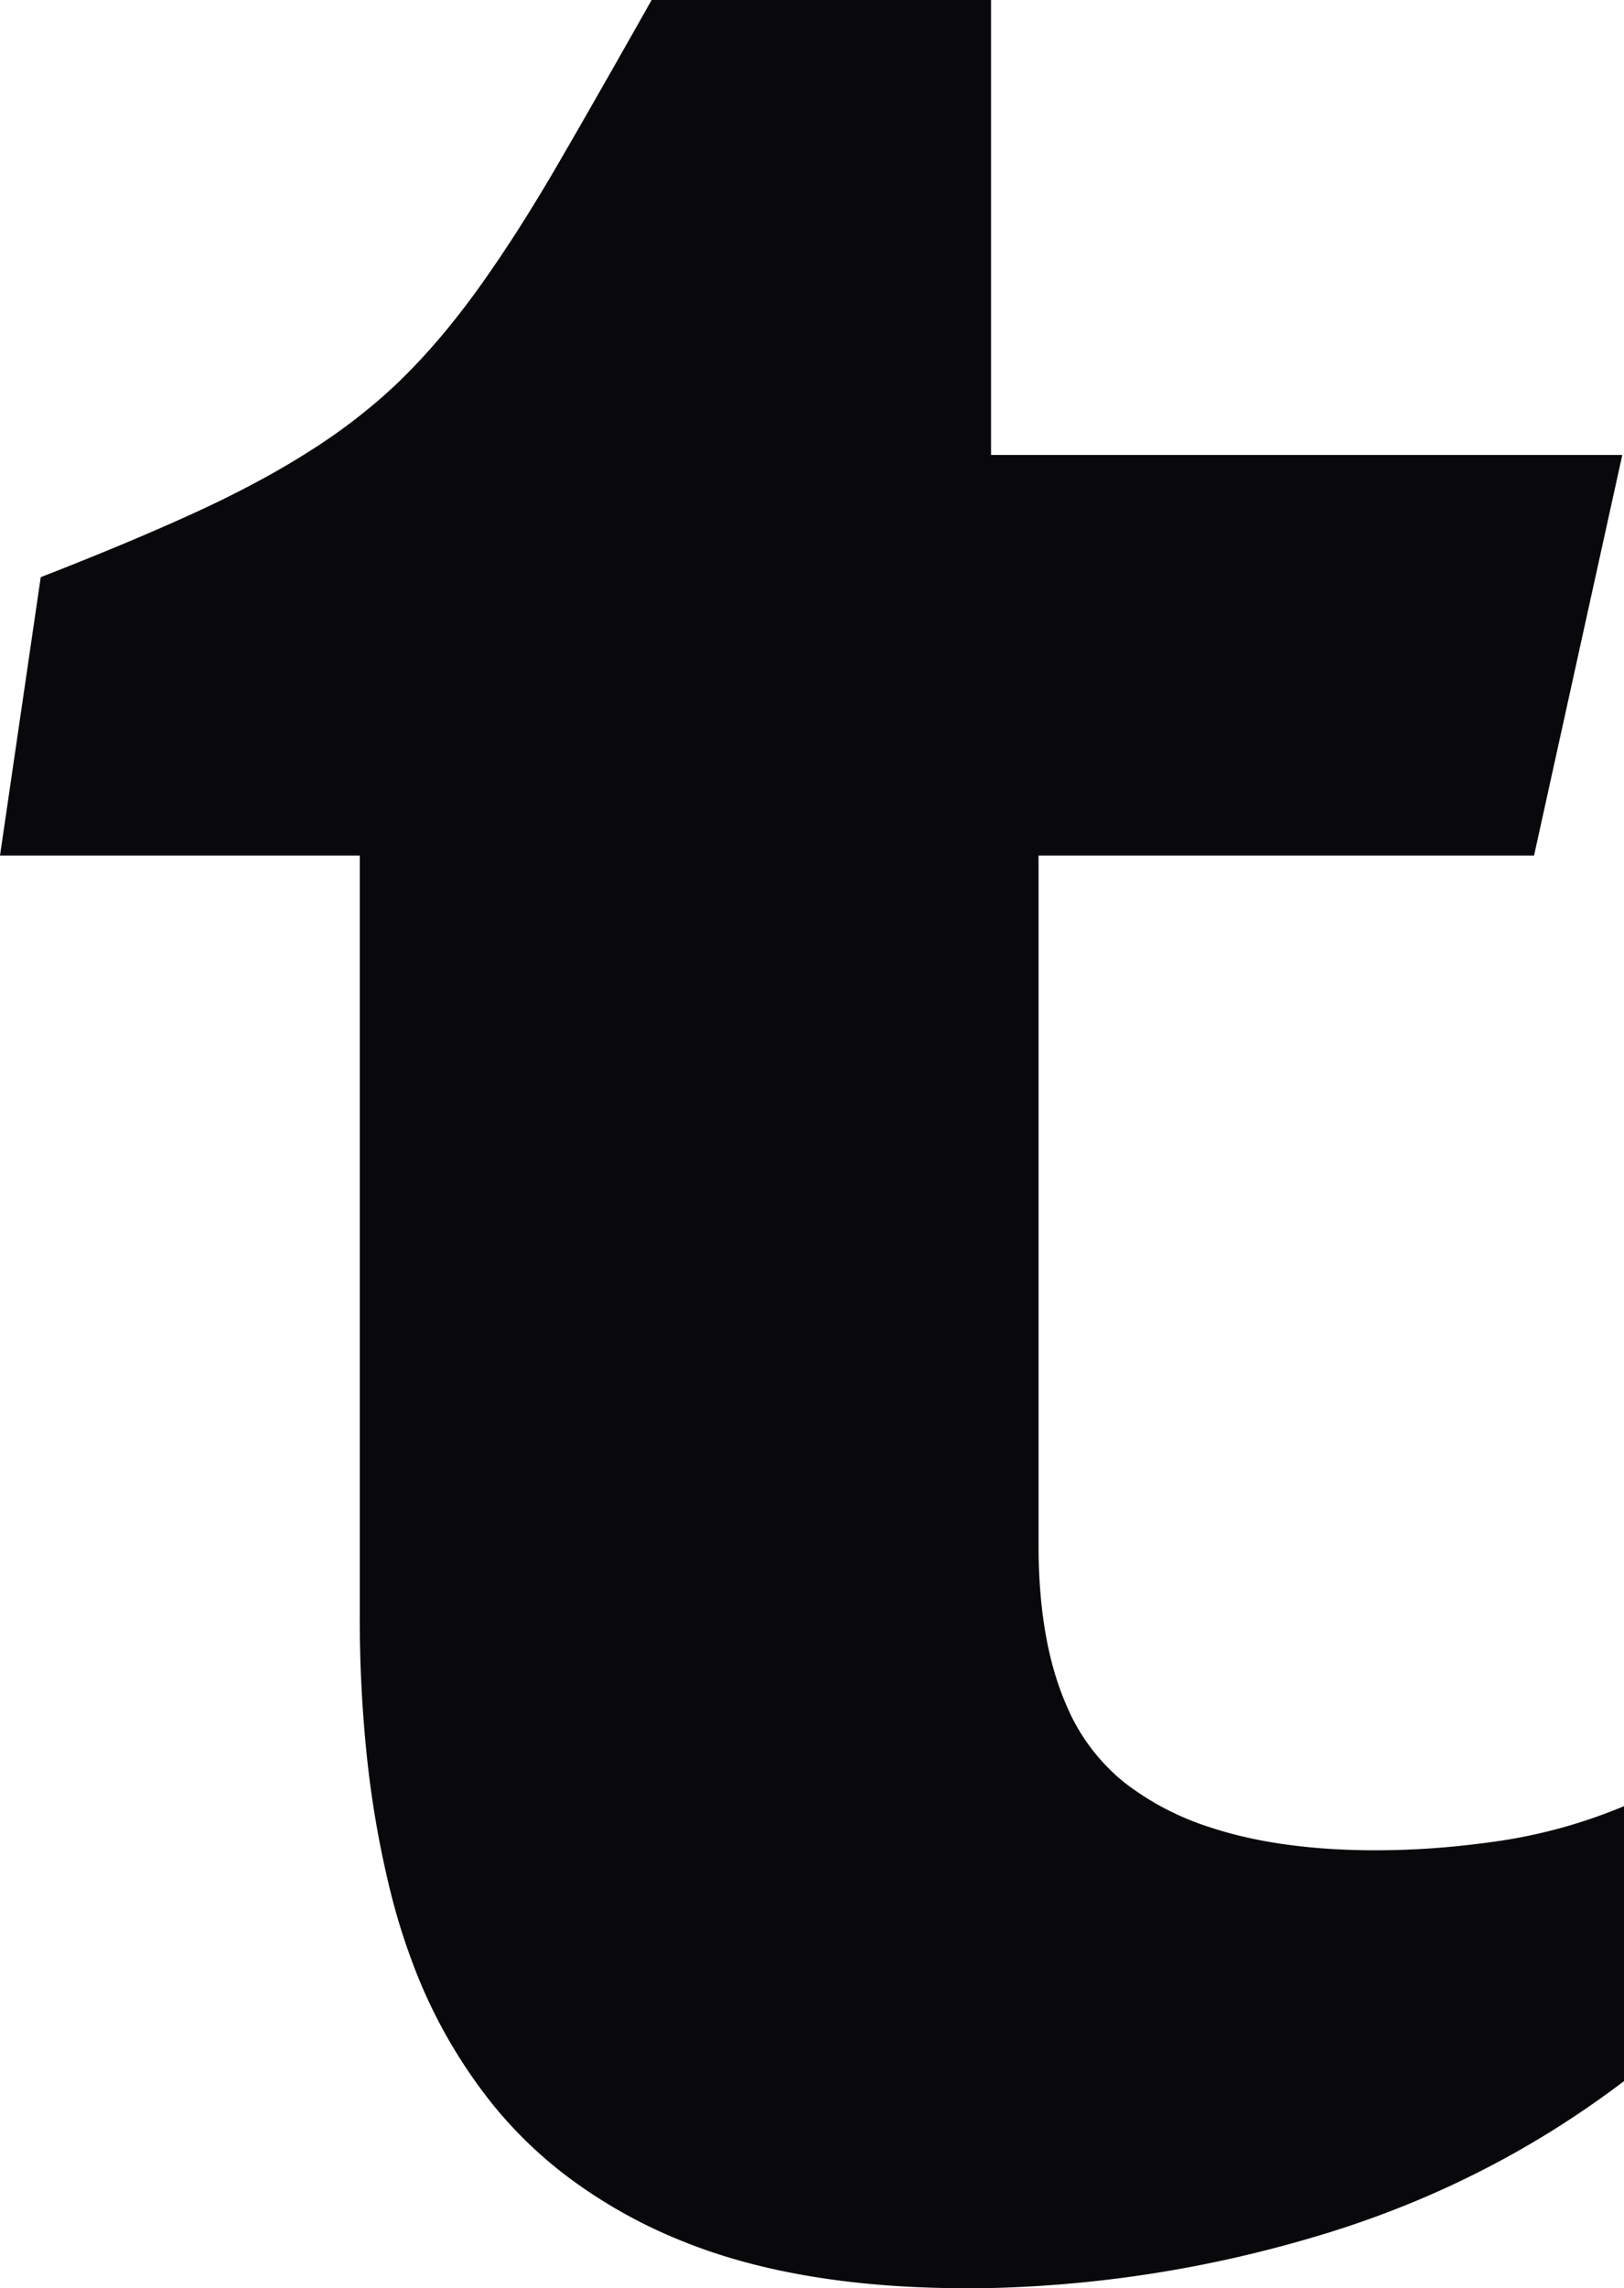 <svg width="46.729" height="65.821" viewBox="0 0 46.729 65.821" xmlns="http://www.w3.org/2000/svg"><g id="svgGroup" stroke-linecap="round" fill-rule="evenodd" font-size="9pt" stroke="#000" stroke-width="0" fill="#09090b" style="stroke:#000;stroke-width:0;fill:#09090b"><path d="M 10.352 46.484 L 10.352 24.609 L 0 24.609 L 1.172 16.602 A 106.802 106.802 0 0 0 3.046 15.853 Q 3.969 15.474 4.78 15.117 A 56.981 56.981 0 0 0 5.713 14.697 A 30.455 30.455 0 0 0 7.612 13.743 A 23.139 23.139 0 0 0 9.082 12.866 A 16.539 16.539 0 0 0 11.011 11.409 A 14.392 14.392 0 0 0 11.67 10.791 A 18.626 18.626 0 0 0 12.986 9.32 A 23.553 23.553 0 0 0 13.867 8.154 A 38.964 38.964 0 0 0 14.96 6.525 A 53.252 53.252 0 0 0 16.089 4.663 A 327.275 327.275 0 0 0 17.001 3.08 Q 17.804 1.678 18.75 0 L 28.516 0 L 28.516 13.086 L 46.68 13.086 L 44.141 24.609 L 29.883 24.609 L 29.883 44.434 Q 29.883 47.215 30.683 49.046 A 5.669 5.669 0 0 0 32.349 51.27 A 7.965 7.965 0 0 0 34.829 52.565 Q 36.824 53.223 39.6 53.223 A 23.852 23.852 0 0 0 42.457 53.045 A 26.963 26.963 0 0 0 43.14 52.954 A 14.937 14.937 0 0 0 46.729 51.953 L 46.729 59.863 Q 42.676 62.939 37.695 64.38 A 35.654 35.654 0 0 1 28.748 65.808 A 33.208 33.208 0 0 1 27.832 65.82 Q 23.879 65.82 20.934 64.924 A 15.228 15.228 0 0 1 19.604 64.453 A 14.407 14.407 0 0 1 16.251 62.552 A 12.3 12.3 0 0 1 14.209 60.571 A 14.669 14.669 0 0 1 11.854 56.414 A 18.207 18.207 0 0 1 11.255 54.492 A 28.7 28.7 0 0 1 10.537 50.331 A 38.234 38.234 0 0 1 10.352 46.484 Z" vector-effect="non-scaling-stroke"/></g></svg>